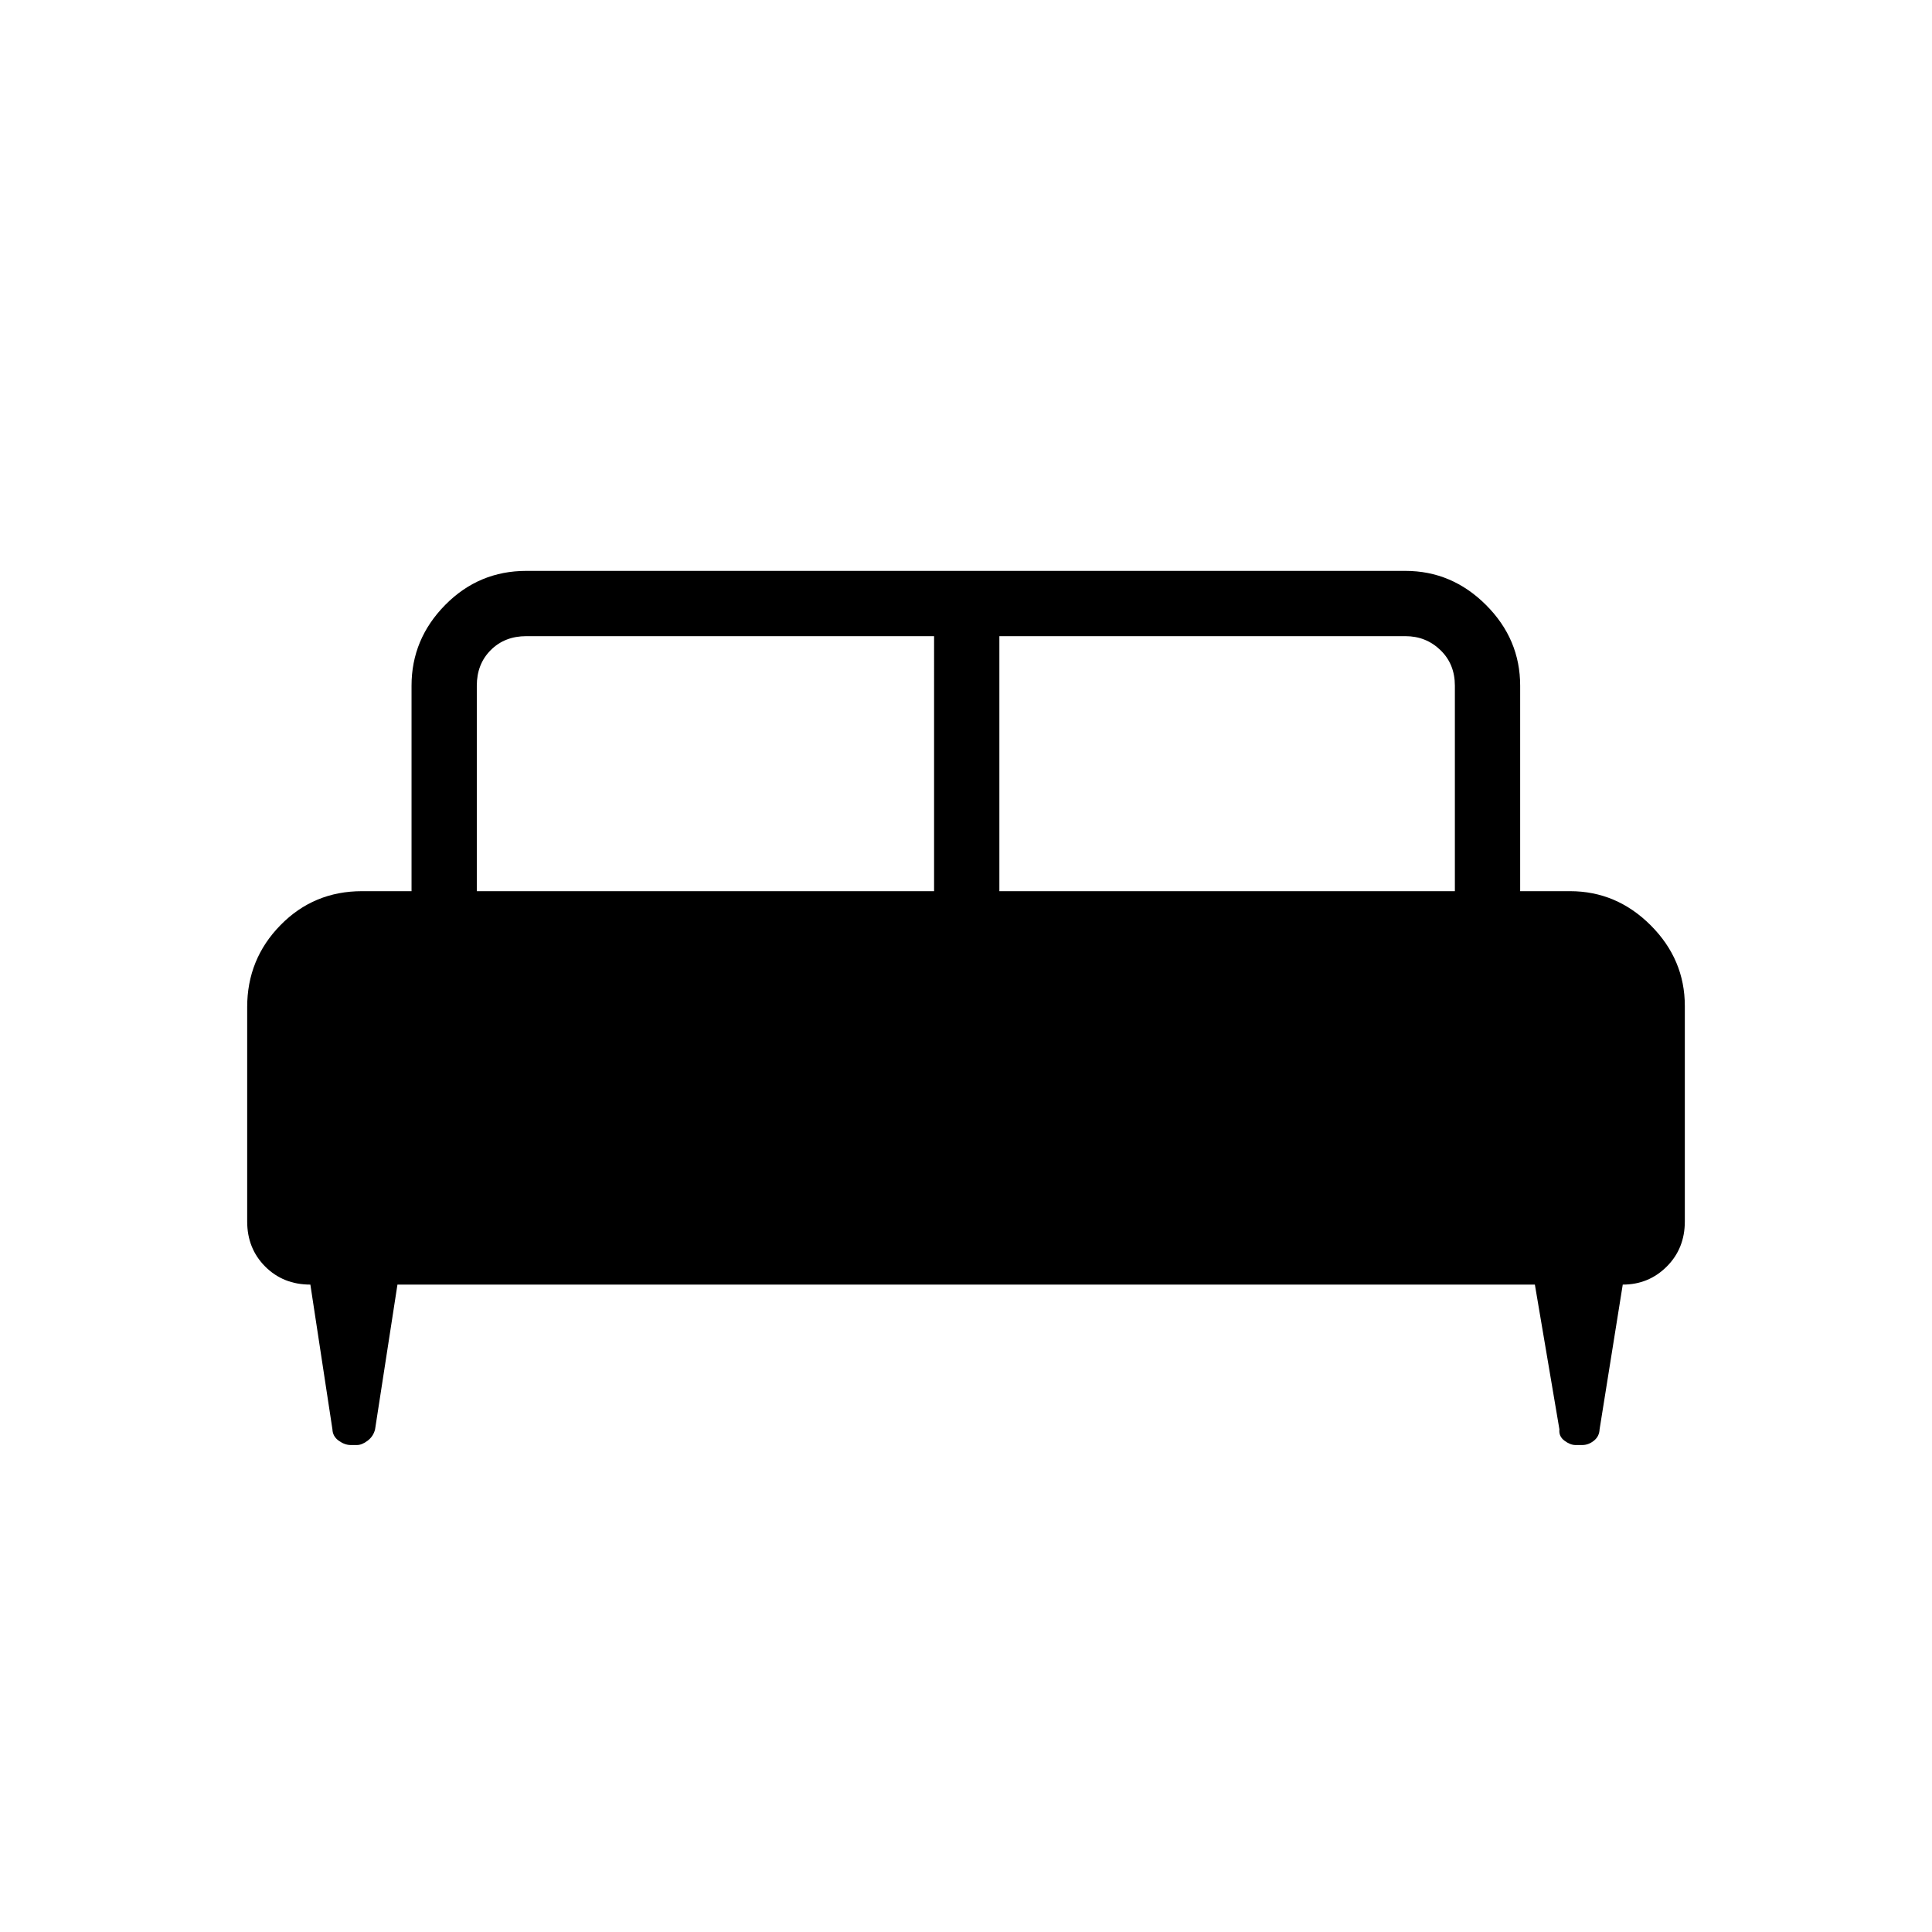 <svg xmlns="http://www.w3.org/2000/svg" height="40" viewBox="0 -960 960 960" width="40"><path d="M122.82-459.57q0-23.85 16.54-40.73 16.54-16.88 40.51-16.88h24.62v-102.1q0-23.14 16.7-40.1 16.7-16.95 40.35-16.95h436.77q23.13 0 40.09 16.95 16.96 16.96 16.96 40.1v102.1h24.77q23.13 0 40.09 16.96 16.96 16.96 16.96 40.09v107.04q0 13.47-8.99 22.44-8.98 8.96-21.86 8.96l-11.51 71.93q-.13 3.48-2.82 5.63-2.69 2.16-5.82 2.16h-3.31q-2.61 0-5.5-2.16-2.89-2.15-2.51-5.63l-12.19-71.93H197.49l-11.12 71.93q-.85 3.48-3.69 5.63-2.84 2.16-5.33 2.16h-3.05q-3 0-6-2.16-2.99-2.15-3.12-5.63l-10.96-71.93q-13.48 0-22.44-8.96-8.96-8.97-8.96-22.44v-106.48Zm373.76-57.61h226.34v-102.1q0-10.77-7.18-17.69-7.18-6.93-17.43-6.93H496.58v126.72Zm-259.66 0h227.22V-643.9h-202.6q-10.77 0-17.69 6.93-6.93 6.92-6.93 17.69v102.1Z"/></svg>
